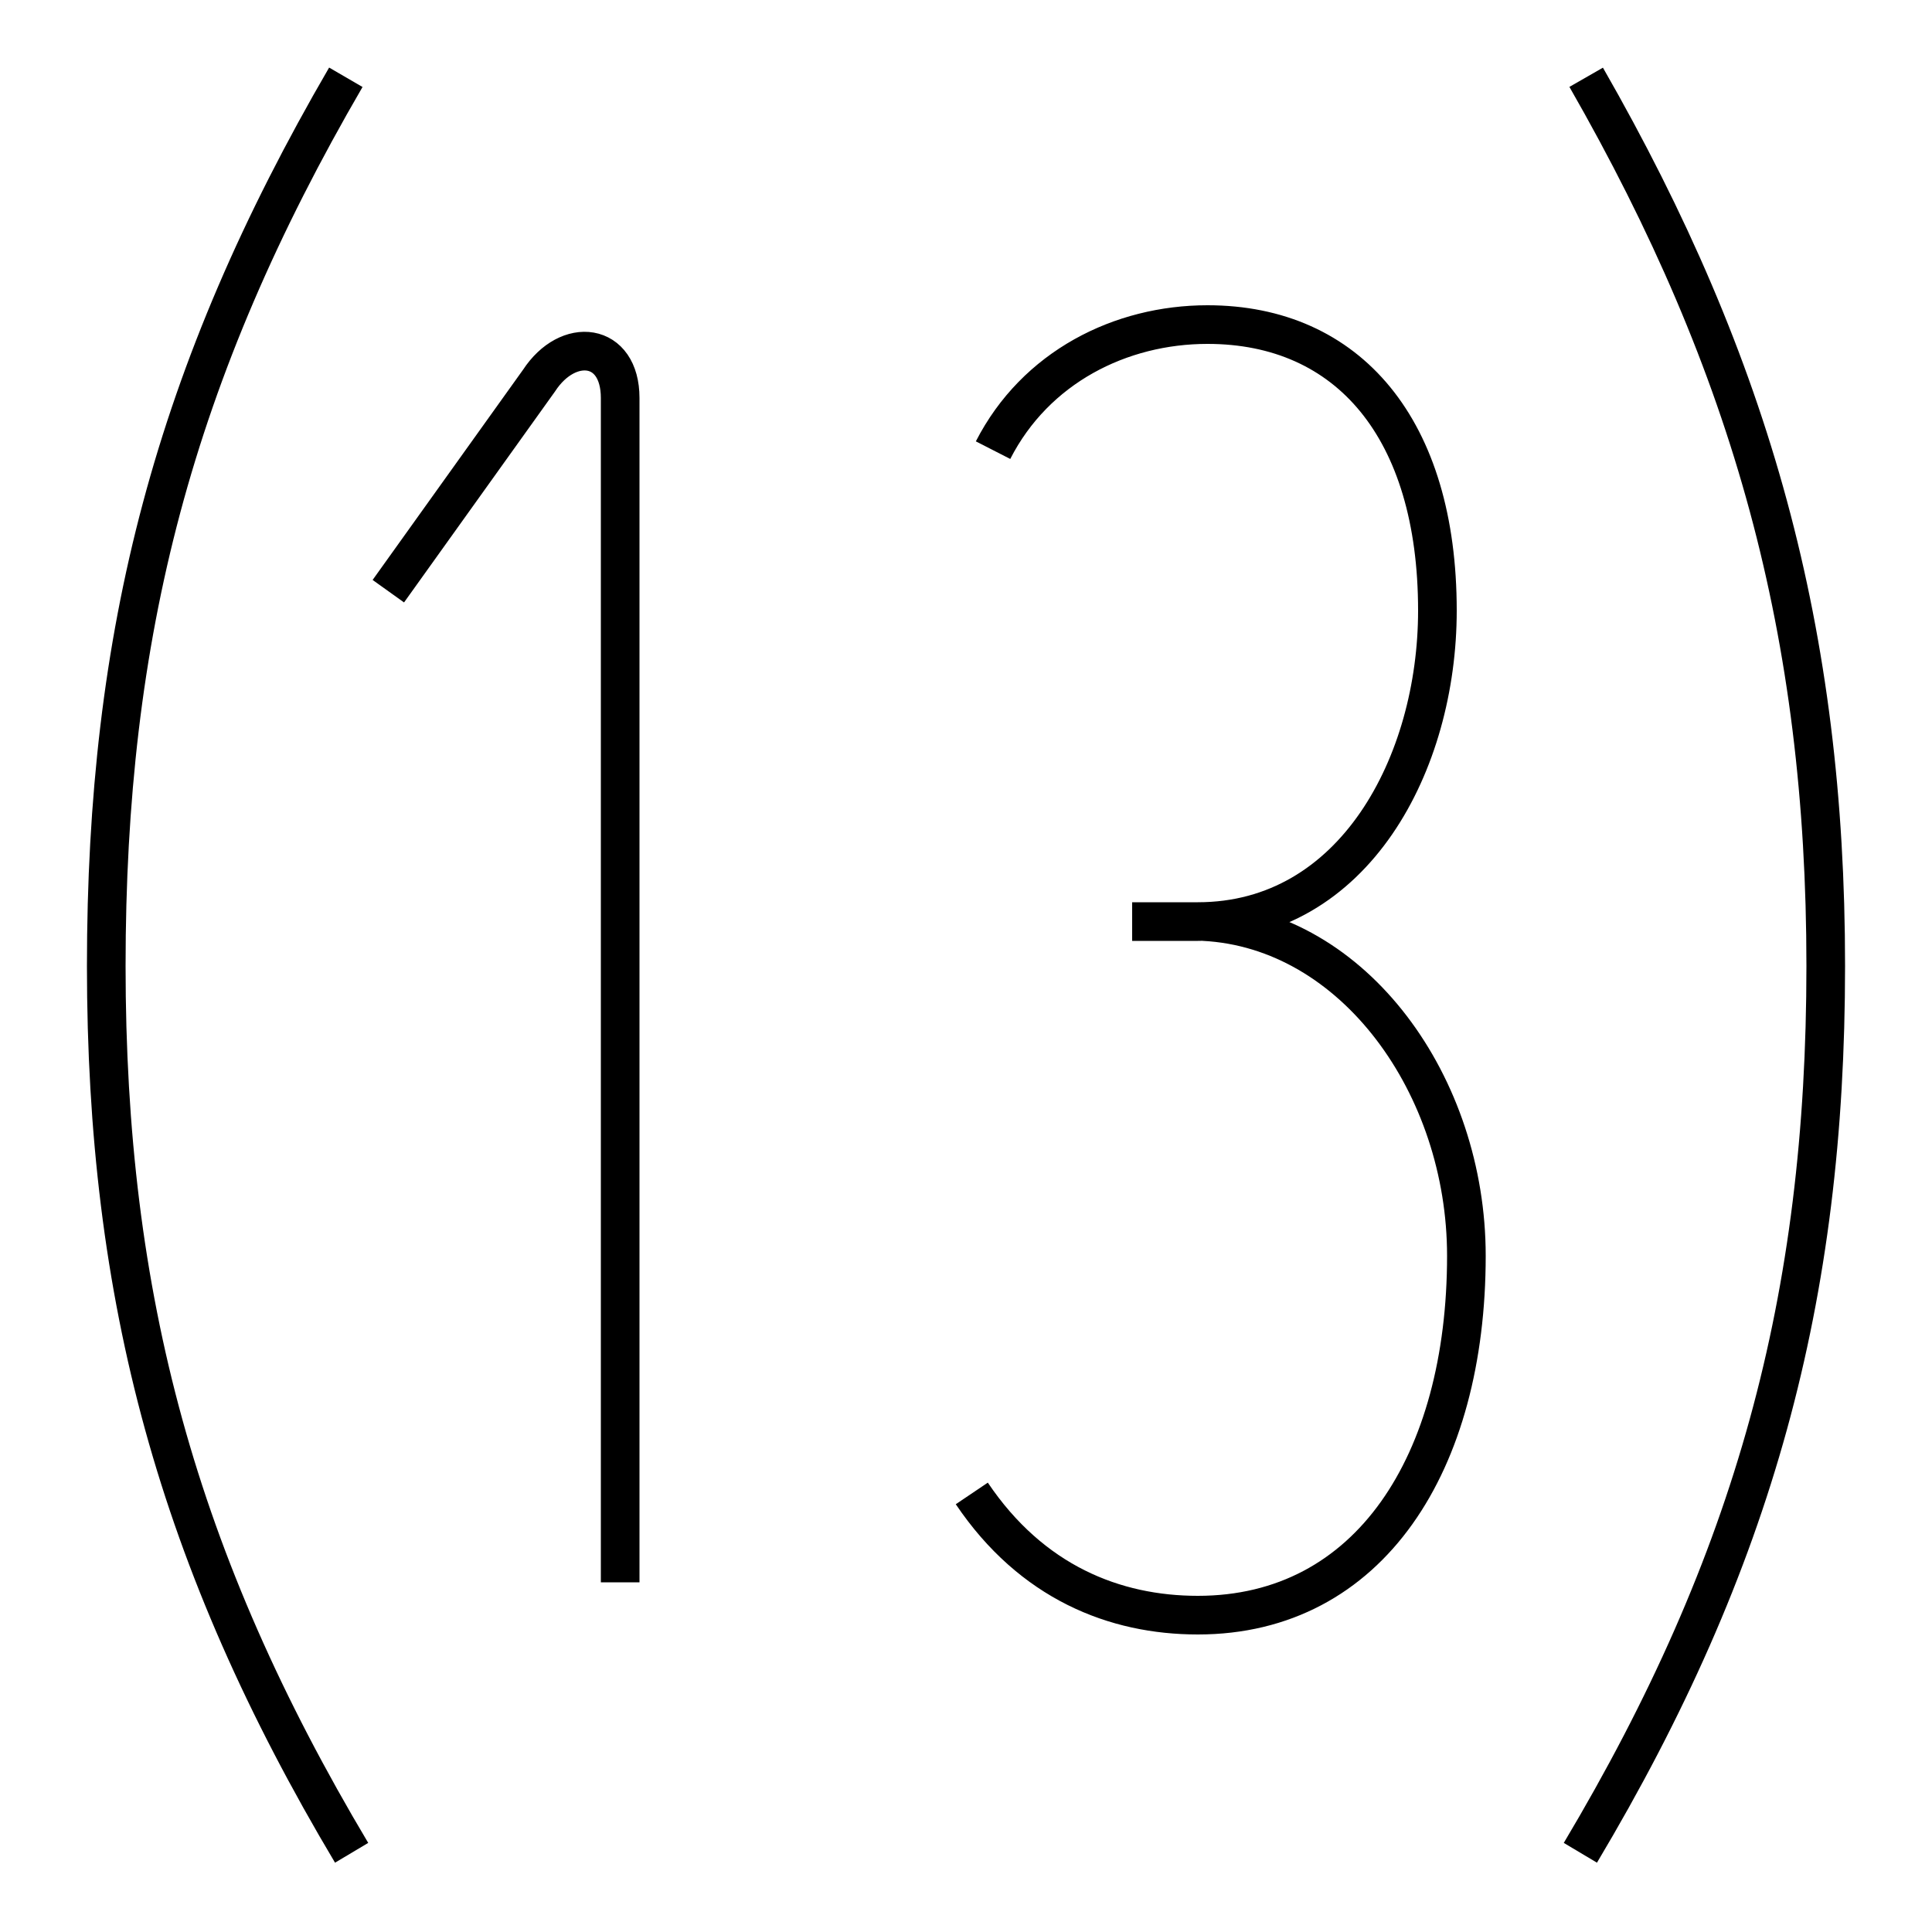<?xml version='1.0' encoding='utf8'?>
<svg viewBox="0.0 -6.0 50.0 50.0" version="1.1" xmlns="http://www.w3.org/2000/svg">
<rect x="0.0" y="-6.0" width="50.0" height="50.0" fill="#808080" stroke="none"/>
<rect x="-1000" y="-1000" width="2000" height="2000" stroke="white" fill="white"/>
<g style="fill:white;stroke:#000000;  stroke-width:1">
<path d="M 8.95 -42.0 C 4.5 -34.35 2.75 -27.6 2.75 -19.0 C 2.75 -10.4 4.6 -3.6 9.1 3.95 M 41.05 -42.0 C 45.35 -34.5 47.25 -27.6 47.25 -19.0 C 47.25 -10.4 45.4 -3.6 40.9 3.95 M 25.7 -32.35 C 26.8 -34.5 29.0 -35.6 31.25 -35.6 C 34.9 -35.6 37.2 -32.9 37.2 -28.2 C 37.2 -24.25 35.05 -20.15 31.0 -20.15 L 29.3 -20.15 M 31.15 -20.15 C 35.05 -19.95 37.95 -15.9 37.95 -11.5 C 37.95 -6.15 35.45 -2.2 31.0 -2.2 C 28.85 -2.2 26.7 -3.05 25.15 -5.35 M 10.05 -28.7 L 13.95 -34.15 C 14.7 -35.3 16.05 -35.15 16.05 -33.7 L 16.05 -3.05" transform="translate(0.0 38.0)" />
</g>
</svg>